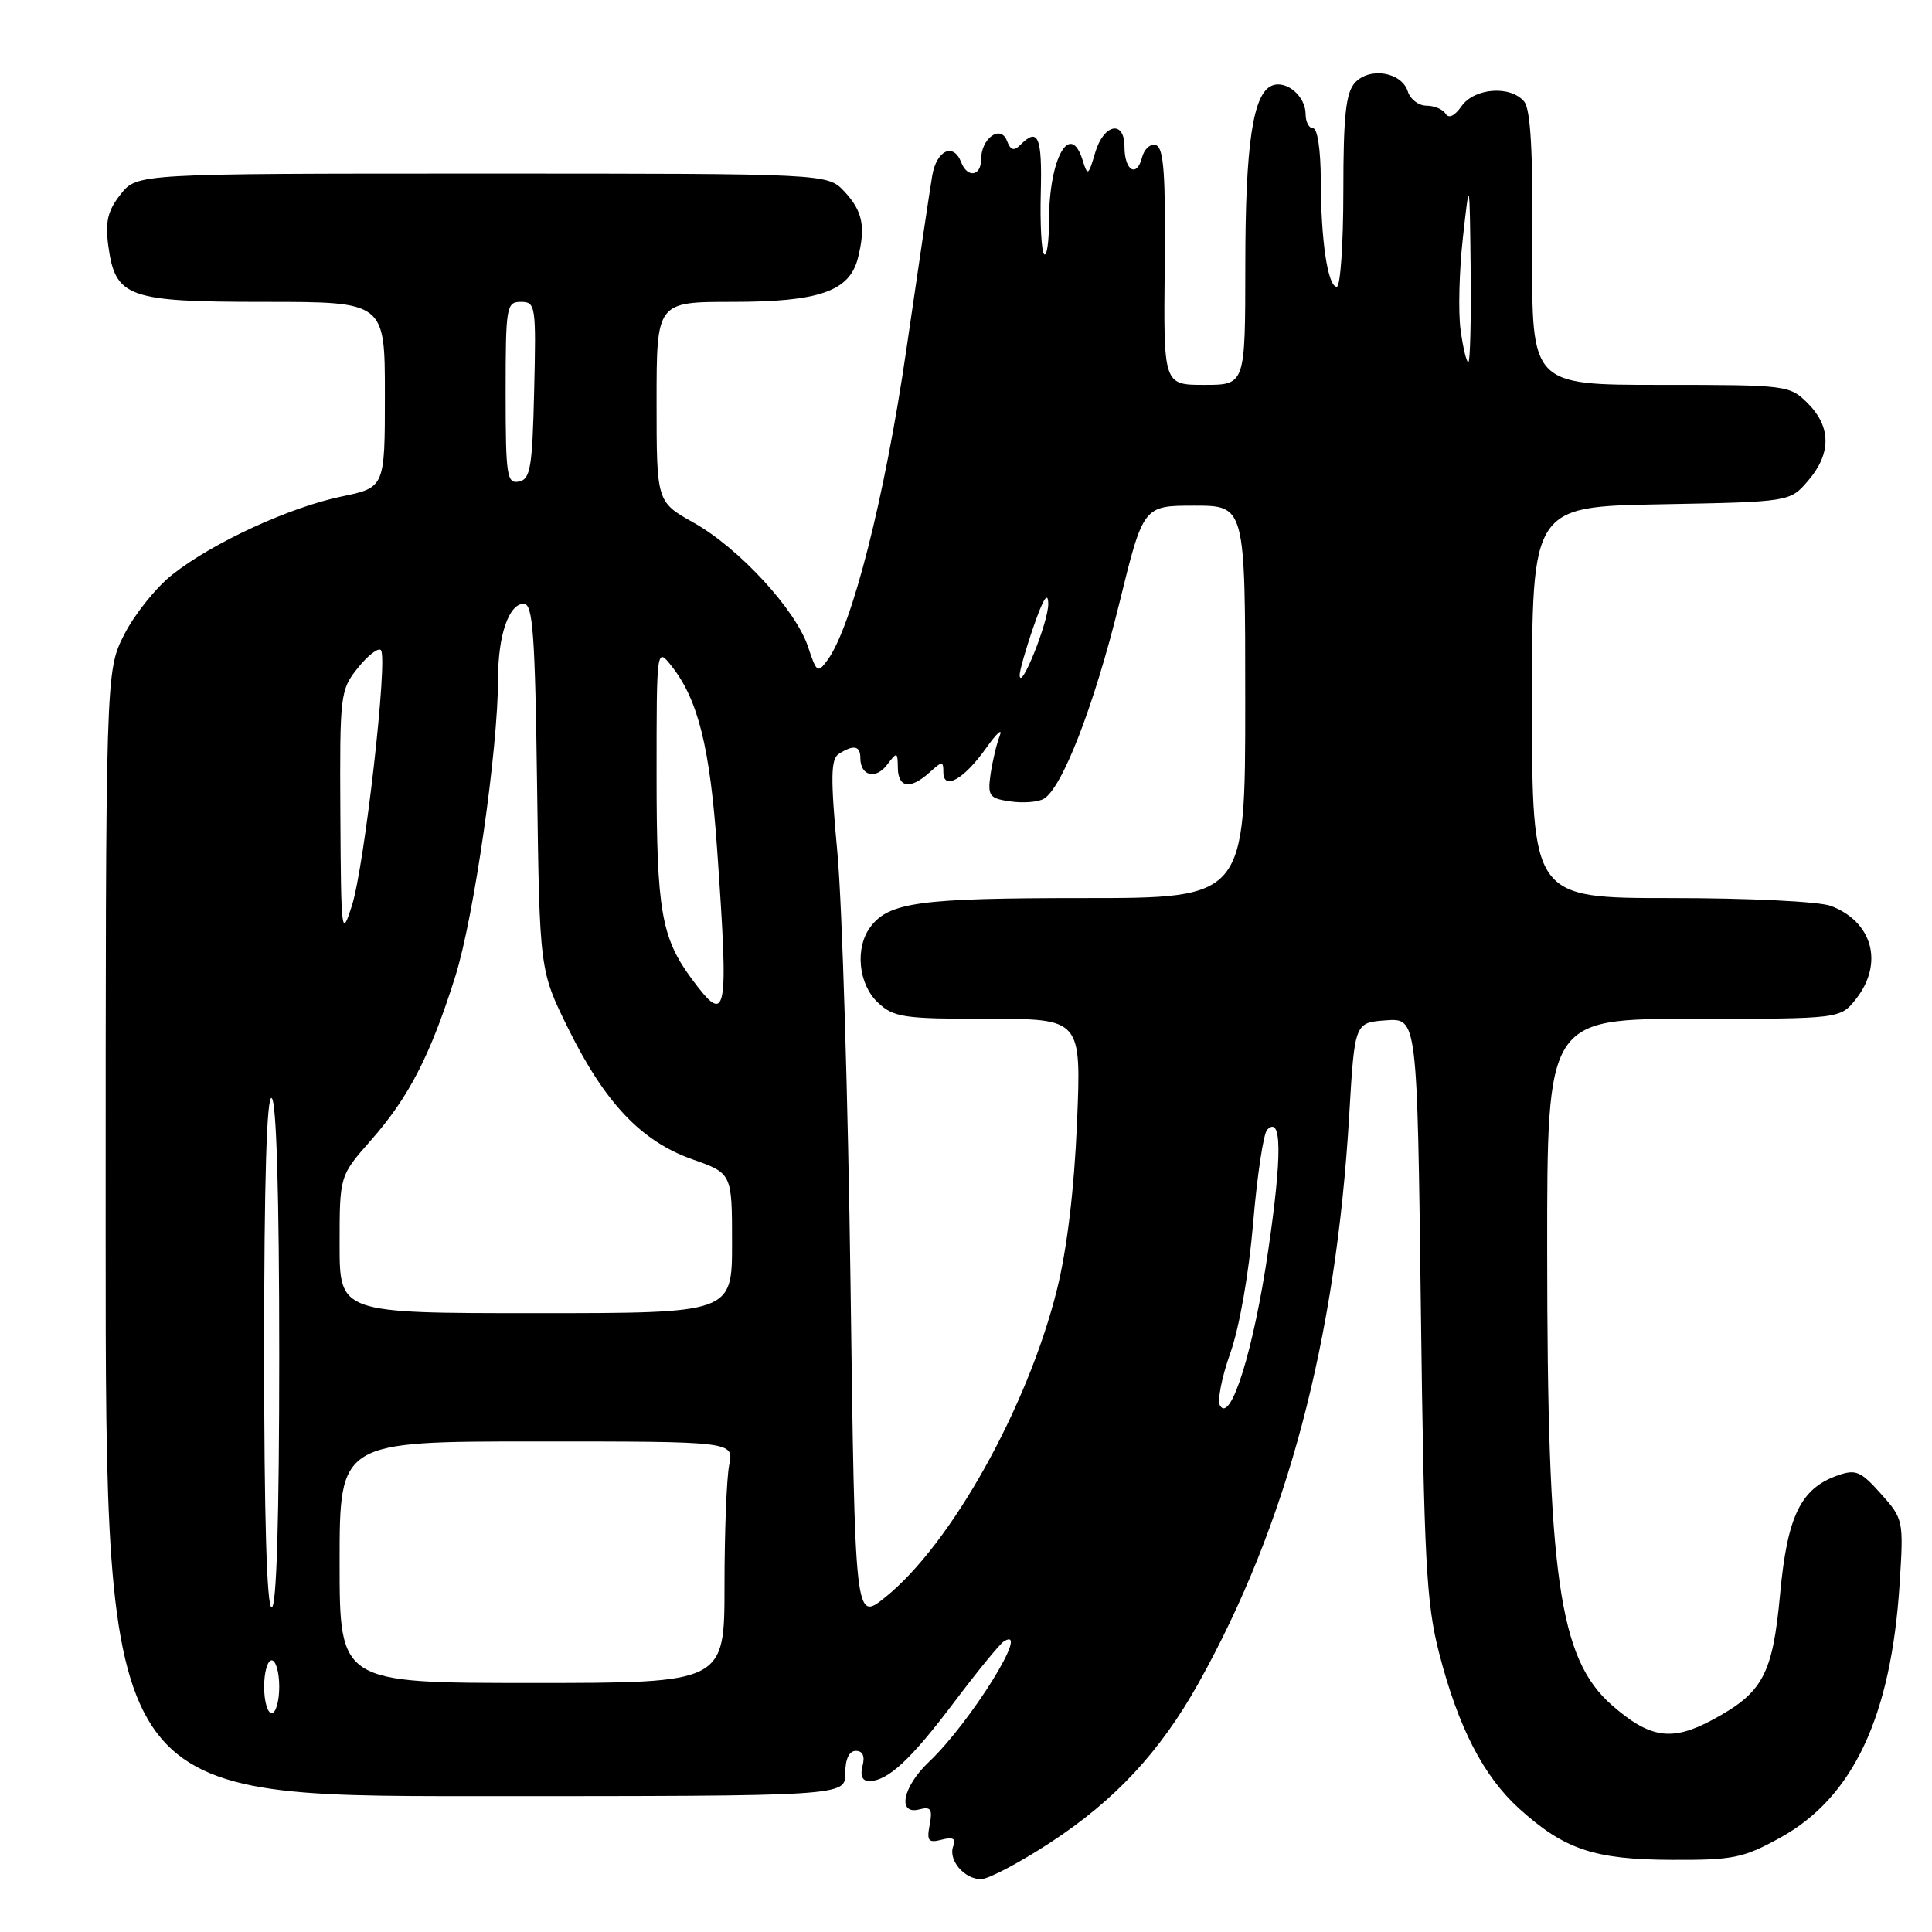 <?xml version="1.0" encoding="UTF-8" standalone="no"?>
<!DOCTYPE svg PUBLIC "-//W3C//DTD SVG 1.1//EN" "http://www.w3.org/Graphics/SVG/1.1/DTD/svg11.dtd" >
<svg xmlns="http://www.w3.org/2000/svg" xmlns:xlink="http://www.w3.org/1999/xlink" version="1.1" viewBox="0 0 256 256">
 <g >
 <path fill="currentColor"
d=" M 139.13 244.18 C 147.72 238.57 153.71 232.14 158.79 223.06 C 170.53 202.05 177.02 177.62 178.78 147.74 C 179.50 135.50 179.50 135.50 183.64 135.20 C 187.79 134.90 187.79 134.90 188.27 173.20 C 188.69 206.76 188.99 212.43 190.68 219.00 C 193.22 228.89 196.56 235.37 201.33 239.68 C 207.30 245.07 211.25 246.40 221.50 246.44 C 229.65 246.48 231.01 246.20 235.90 243.50 C 245.54 238.18 250.58 227.48 251.71 209.91 C 252.25 201.43 252.22 201.28 249.23 197.93 C 246.54 194.92 245.90 194.65 243.45 195.52 C 238.60 197.25 236.83 200.90 235.88 211.16 C 234.89 221.91 233.61 224.29 226.87 227.91 C 221.52 230.78 218.61 230.35 213.58 225.94 C 206.56 219.77 205.02 208.96 205.01 165.75 C 205.00 135.00 205.00 135.00 224.43 135.00 C 243.85 135.00 243.85 135.00 245.93 132.37 C 249.63 127.66 248.14 122.14 242.60 120.04 C 241.07 119.46 231.77 119.00 221.43 119.00 C 203.00 119.00 203.00 119.00 203.00 93.07 C 203.00 67.13 203.00 67.13 220.09 66.82 C 237.18 66.50 237.18 66.50 239.59 63.69 C 242.67 60.11 242.65 56.56 239.55 53.45 C 237.13 51.04 236.81 51.00 220.01 51.00 C 202.92 51.00 202.92 51.00 203.05 32.96 C 203.13 20.16 202.82 14.49 201.96 13.46 C 200.16 11.28 195.36 11.64 193.66 14.07 C 192.75 15.37 191.96 15.74 191.55 15.07 C 191.18 14.48 190.04 14.00 189.01 14.00 C 187.98 14.00 186.86 13.15 186.54 12.11 C 185.72 9.53 181.45 8.84 179.53 10.97 C 178.33 12.30 178.00 15.38 178.00 25.33 C 178.00 32.30 177.61 38.00 177.13 38.00 C 175.94 38.00 175.02 31.85 175.01 23.75 C 175.00 19.92 174.57 17.00 174.00 17.00 C 173.45 17.00 173.00 16.16 173.00 15.12 C 173.00 12.76 170.48 10.60 168.58 11.33 C 166.02 12.31 165.01 19.10 165.01 35.25 C 165.00 51.00 165.00 51.00 159.58 51.00 C 154.17 51.00 154.17 51.00 154.33 35.35 C 154.46 23.18 154.21 19.59 153.18 19.24 C 152.45 18.99 151.62 19.72 151.32 20.88 C 150.61 23.60 149.00 22.60 149.00 19.44 C 149.00 15.83 146.23 16.41 145.11 20.25 C 144.22 23.28 144.11 23.35 143.46 21.25 C 141.82 15.94 139.00 20.98 139.00 29.23 C 139.00 32.04 138.71 34.04 138.35 33.69 C 138.00 33.33 137.80 29.66 137.91 25.52 C 138.10 18.13 137.56 16.84 135.23 19.17 C 134.34 20.06 133.91 19.93 133.42 18.64 C 132.58 16.47 130.00 18.34 130.00 21.12 C 130.00 23.36 128.18 23.62 127.36 21.50 C 126.35 18.87 124.11 19.89 123.53 23.25 C 123.22 25.04 121.67 35.50 120.07 46.50 C 117.25 65.87 112.89 83.03 109.66 87.45 C 108.35 89.24 108.20 89.13 107.07 85.71 C 105.45 80.80 97.94 72.64 91.92 69.26 C 87.00 66.50 87.00 66.50 87.00 53.25 C 87.00 40.00 87.00 40.00 97.05 40.00 C 108.52 40.00 112.55 38.60 113.67 34.23 C 114.73 30.05 114.31 27.96 111.88 25.37 C 109.65 23.00 109.65 23.00 63.90 23.00 C 18.15 23.00 18.15 23.00 15.98 25.75 C 14.28 27.90 13.93 29.37 14.34 32.49 C 15.27 39.43 16.86 40.00 35.11 40.00 C 51.00 40.00 51.00 40.00 51.00 52.30 C 51.00 64.60 51.00 64.60 45.25 65.79 C 38.30 67.24 28.16 71.92 22.83 76.14 C 20.67 77.84 17.81 81.42 16.46 84.08 C 14.00 88.93 14.00 88.93 14.00 163.47 C 14.00 238.00 14.00 238.00 63.00 238.00 C 112.00 238.00 112.00 238.00 112.00 235.00 C 112.00 233.09 112.51 232.00 113.41 232.00 C 114.32 232.00 114.63 232.70 114.29 234.00 C 113.95 235.29 114.26 236.00 115.16 236.00 C 117.64 236.00 120.69 233.17 126.42 225.56 C 129.52 221.45 132.48 217.82 133.02 217.49 C 136.70 215.21 128.60 228.24 123.11 233.44 C 119.60 236.75 118.84 240.54 121.84 239.75 C 123.34 239.36 123.58 239.73 123.19 241.79 C 122.78 243.94 123.01 244.23 124.78 243.77 C 126.27 243.38 126.70 243.62 126.31 244.63 C 125.61 246.45 127.76 249.00 129.99 249.00 C 130.96 249.00 135.07 246.83 139.13 244.18 Z  M 35.00 223.50 C 35.00 221.57 35.45 220.00 36.00 220.00 C 36.55 220.00 37.00 221.57 37.00 223.50 C 37.00 225.43 36.55 227.00 36.00 227.00 C 35.45 227.00 35.00 225.43 35.00 223.50 Z  M 45.00 207.00 C 45.00 191.00 45.00 191.00 71.12 191.00 C 97.25 191.00 97.25 191.00 96.62 194.13 C 96.28 195.84 96.00 203.04 96.00 210.13 C 96.00 223.00 96.00 223.00 70.50 223.00 C 45.00 223.00 45.00 223.00 45.00 207.00 Z  M 112.70 170.18 C 112.37 145.61 111.59 119.93 110.97 113.11 C 110.03 102.93 110.07 100.57 111.17 99.88 C 113.12 98.64 114.00 98.81 114.00 100.44 C 114.00 102.81 116.03 103.33 117.53 101.35 C 118.87 99.59 118.94 99.61 118.97 101.75 C 119.01 104.41 120.63 104.64 123.17 102.35 C 124.85 100.83 125.00 100.83 125.00 102.31 C 125.00 104.80 127.73 103.27 130.67 99.12 C 132.08 97.13 132.89 96.40 132.47 97.50 C 132.04 98.60 131.50 100.91 131.25 102.62 C 130.85 105.46 131.09 105.79 133.85 106.19 C 135.53 106.44 137.53 106.29 138.29 105.85 C 140.73 104.49 145.00 93.45 148.30 80.00 C 151.49 67.00 151.49 67.00 158.25 67.00 C 165.00 67.00 165.00 67.00 165.00 93.00 C 165.00 119.00 165.00 119.00 143.57 119.00 C 121.92 119.00 117.82 119.55 115.36 122.79 C 113.26 125.55 113.72 130.39 116.31 132.83 C 118.43 134.82 119.68 135.00 130.95 135.00 C 143.28 135.00 143.28 135.00 142.71 148.75 C 142.34 157.57 141.39 165.51 140.05 170.89 C 136.18 186.46 125.99 204.69 117.26 211.68 C 113.29 214.86 113.29 214.86 112.70 170.18 Z  M 35.00 178.94 C 35.00 156.49 35.34 145.09 36.00 145.50 C 36.63 145.89 37.00 158.34 37.00 179.56 C 37.00 201.19 36.65 213.00 36.00 213.00 C 35.35 213.00 35.00 200.98 35.00 178.94 Z  M 161.67 186.27 C 161.27 185.63 161.88 182.49 163.02 179.30 C 164.23 175.89 165.48 168.78 166.05 162.04 C 166.58 155.74 167.42 150.18 167.91 149.69 C 169.85 147.75 169.90 153.07 168.04 165.73 C 166.12 178.84 163.10 188.58 161.67 186.27 Z  M 45.00 164.90 C 45.00 155.81 45.00 155.81 49.10 151.15 C 54.17 145.41 57.01 139.89 60.33 129.38 C 62.81 121.49 66.00 99.28 66.00 89.82 C 66.00 84.15 67.44 80.00 69.40 80.00 C 70.61 80.00 70.90 83.92 71.17 104.31 C 71.50 128.61 71.50 128.61 75.32 136.34 C 80.19 146.18 84.99 151.23 91.75 153.62 C 97.00 155.47 97.00 155.47 97.00 164.73 C 97.00 174.00 97.00 174.00 71.00 174.00 C 45.00 174.00 45.00 174.00 45.00 164.90 Z  M 91.69 129.75 C 87.63 124.28 87.00 120.65 87.00 102.72 C 87.00 85.73 87.00 85.73 89.02 88.30 C 92.51 92.74 94.08 99.07 95.02 112.50 C 96.58 134.77 96.34 136.01 91.69 129.75 Z  M 45.10 108.00 C 45.01 92.00 45.08 91.41 47.42 88.50 C 48.74 86.85 50.11 85.79 50.47 86.14 C 51.44 87.10 48.30 114.78 46.63 120.00 C 45.26 124.32 45.19 123.83 45.10 108.00 Z  M 135.11 89.50 C 135.08 88.95 135.91 86.03 136.96 83.00 C 138.24 79.30 138.87 78.32 138.90 80.00 C 138.94 82.34 135.22 91.66 135.11 89.50 Z  M 67.00 52.07 C 67.00 40.60 67.10 40.00 69.03 40.00 C 70.97 40.00 71.05 40.51 70.78 51.74 C 70.54 61.99 70.28 63.52 68.75 63.81 C 67.16 64.12 67.00 63.03 67.00 52.07 Z  M 193.54 43.75 C 193.21 41.41 193.35 35.90 193.84 31.50 C 194.73 23.50 194.73 23.50 194.87 35.75 C 194.94 42.49 194.80 48.00 194.56 48.00 C 194.32 48.00 193.86 46.09 193.54 43.75 Z "/>
</g>
</svg>